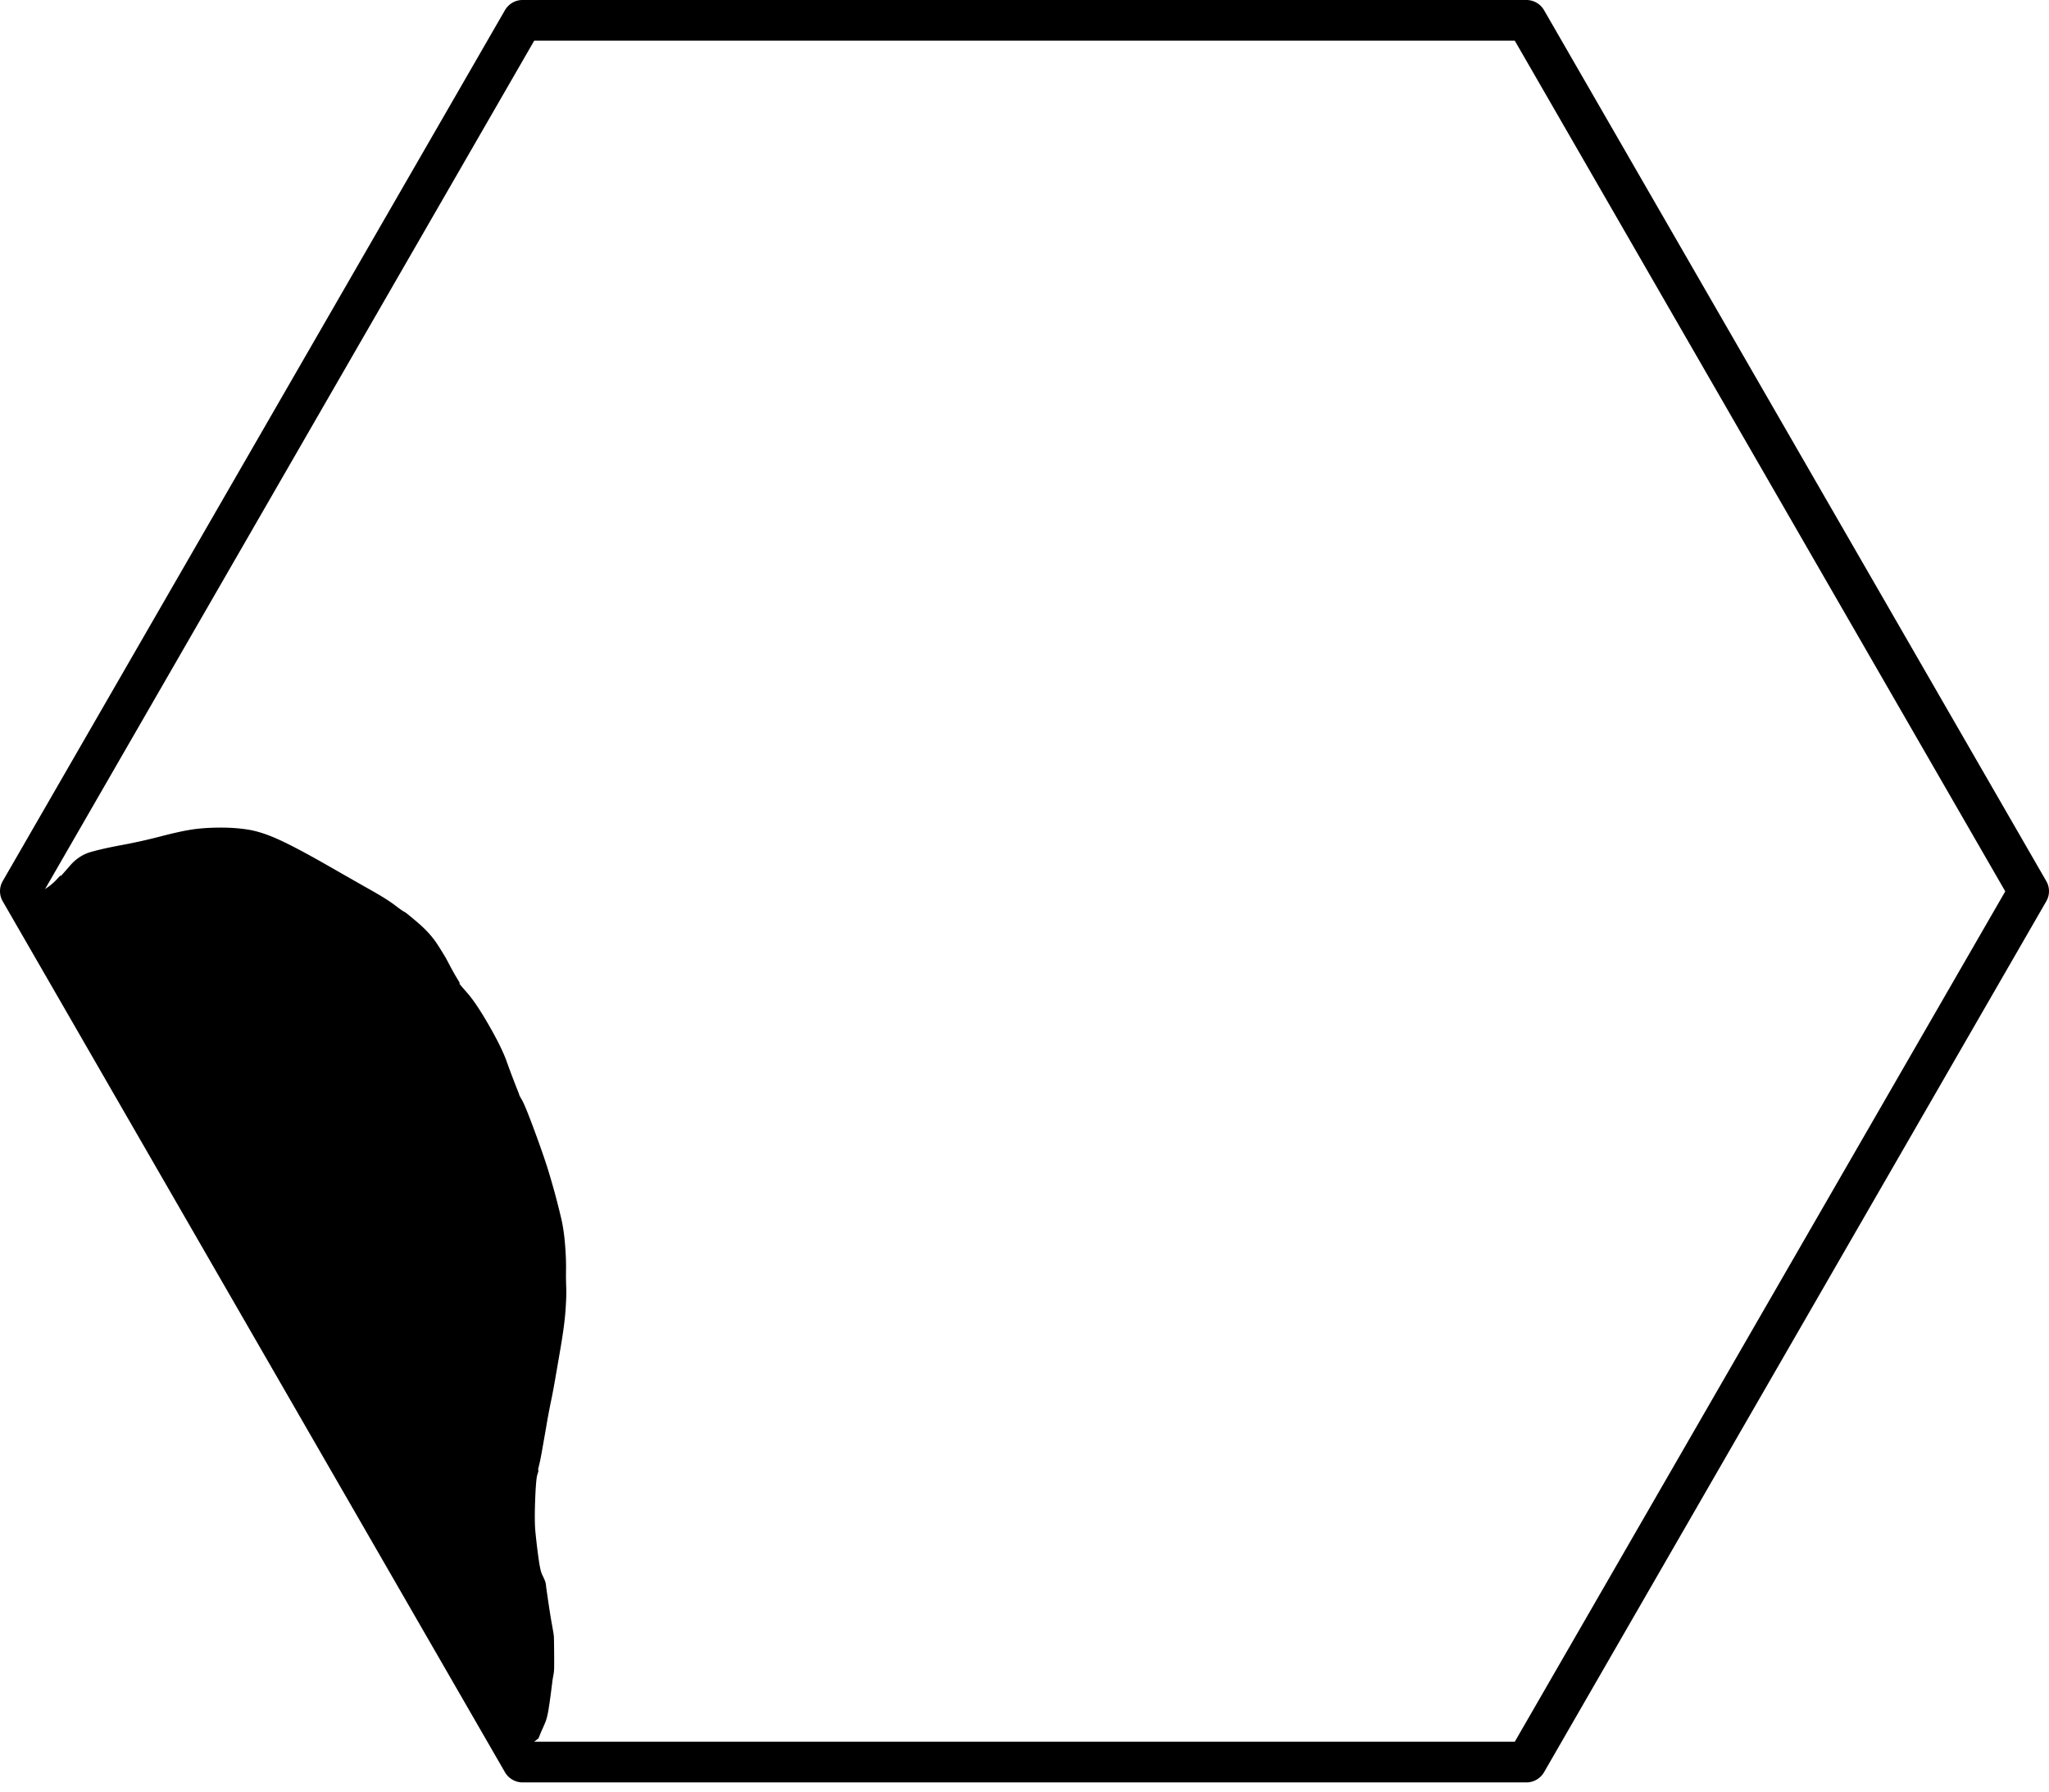 <svg stroke-miterlimit="10" style="fill-rule:nonzero;clip-rule:evenodd;stroke-linecap:round;stroke-linejoin:round" viewBox="0 0 175 153" xml:space="preserve" xmlns="http://www.w3.org/2000/svg" xmlns:vectornator="http://vectornator.io"><clipPath id="a"><path d="M0 0h175v153H0z"/></clipPath><g fill-rule="evenodd" clip-path="url(#a)" vectornator:layerName="Layer 1"><path d="M1.94 77.232a.337.337 0 0 0 .017-.035l-.158.032c-.105.022.111-.128.647-.449.536-.32 1-.607 1.392-.859.393-.25.723-.52.99-.81.267-.29.388-.41.364-.362-.024.05-.027.07-.008.063.02-.007.281-.301.786-.885.504-.583 1.09-.972 1.755-1.166.665-.194 1.559-.395 2.68-.603a47.018 47.018 0 0 0 3.308-.736c1.084-.283 1.963-.477 2.636-.582.674-.105 1.46-.161 2.36-.17.899-.007 1.732.05 2.5.175.767.124 1.642.41 2.625.858.982.448 2.357 1.176 4.124 2.186 1.767 1.01 3.06 1.746 3.88 2.21.82.463 1.454.866 1.902 1.207.447.341.708.524.785.549.076.024.463.335 1.163.933.7.597 1.255 1.213 1.666 1.848.412.634.702 1.114.87 1.44.17.325.321.61.456.852.134.243.246.437.337.585.09.147.162.268.216.362.055.094.053.124-.006.09-.058-.034.167.238.675.815.508.578 1.124 1.497 1.849 2.758.724 1.262 1.227 2.282 1.508 3.06a73.621 73.621 0 0 0 .901 2.388c.068.176.118.303.15.382.033.079.044.12.034.122-.01.003.075.16.254.47.178.312.543 1.215 1.094 2.708.55 1.492.952 2.663 1.204 3.51a63.145 63.145 0 0 1 1.03 3.838c.15.627.259 1.355.328 2.184.069.829.099 1.556.09 2.182a26.42 26.42 0 0 0 .017 1.575c.02.424 0 1.064-.06 1.919-.06.856-.205 1.946-.433 3.271a1466.55 1466.55 0 0 1-.504 2.917c-.109.62-.216 1.178-.323 1.676a59.03 59.03 0 0 0-.385 2.064 399.74 399.74 0 0 1-.365 2.084c-.091.511-.164.88-.22 1.106-.055.226-.09.373-.103.441-.014.068-.01.104.013.109.022.005-.006.129-.086.373-.08.244-.143.968-.188 2.173-.045 1.206-.038 2.105.019 2.696.058.592.128 1.205.21 1.839.083.634.153 1.077.211 1.329a2.5 2.5 0 0 0 .173.541 5.59 5.59 0 0 1 .252.568c-.008-.009-.003.016.017.073.02.058.036.158.05.3.013.143.027.24.04.291.013.051.011.032-.007-.056-.017-.088.035.285.158 1.118.124.833.226 1.473.309 1.919.082.446.132.746.152.901.019.155.025.262.018.32-.007.06-.008.042-.003-.052.004-.094.01.138.016.694.006.557.01 1.009.009 1.357 0 .347-.004.581-.012.699a3.288 3.288 0 0 1-.052.398c-.027.146-.05.283-.071.41-.021.127-.03.205-.03.235.002.03.003.03.004.002 0-.03-.03.194-.09.672-.059.478-.13.985-.214 1.523-.083.538-.183.945-.3 1.22a29.047 29.047 0 0 1-.35.798 67.16 67.16 0 0 1-.24.587l-.039-.001c-.152.139-.224.197-.215.172l-.222.218a.133.133 0 0 0-.067.063c-.215.246-3.183-1.28-3.267-1.659a34.538 34.538 0 0 0-.126-.563 134.76 134.76 0 0 0-.211-.69c-.069-.217-.092-.328-.07-.33a3.136 3.136 0 0 1-.174-.484c-.071-.24-.157-.533-.256-.879-.1-.345-.143-.533-.13-.561.013-.029.007-.061-.016-.095a5.189 5.189 0 0 1-.201-.459c-.111-.27-.262-.631-.452-1.083-.19-.452-.546-1.046-1.067-1.781-.522-.736-.937-1.312-1.246-1.728-.309-.415-.79-1.041-1.442-1.876-.653-.836-1.114-1.516-1.383-2.042-.269-.526-.59-1.445-.966-2.755-.375-1.311-.826-2.457-1.352-3.438a360.678 360.678 0 0 1-2.07-3.936c-.855-1.643-1.635-2.976-2.34-3.998a15.176 15.176 0 0 0-2.62-2.877c-1.043-.896-2.095-2.198-3.157-3.906-1.063-1.707-1.807-3.024-2.232-3.95a38.388 38.388 0 0 0-1.113-2.26c-.318-.582-.698-1.409-1.14-2.483-.442-1.073-.97-1.949-1.585-2.628-.615-.678-4.72-5.887-5.055-6.987-.335-1.1-.556-2.048-.66-2.844a20.881 20.881 0 0 0-.363-2.055c-.136-.574-.297-1.047-.482-1.419a30.435 30.435 0 0 0-.45-.873c-.114-.21-.22-.419-.32-.627a5.06 5.06 0 0 0-.414-.697 7.27 7.27 0 0 0-.62-.77 15.651 15.651 0 0 0-.48-.51 3.222 3.222 0 0 0-.357-.29 107.155 107.155 0 0 0-1.088-.76c-.057-.039-.087-.046-.09-.02-.002.024-.103-.044-.303-.205-.2-.162-.298-.245-.294-.251a1.311 1.311 0 0 0-.021.044c-.018.036-.106-.044-.266-.24-.16-.196-.258-.262-.296-.197-.037.065-.068.052-.093-.039-.025-.09-.22-.384-.587-.88a25.947 25.947 0 0 0-.87-1.133c-.216-.258-1.845-4.663-1.769-4.478Z"/><path d="M44.624 0c-.619 0-1.192.34-1.501.876L.232 75.24a1.714 1.714 0 0 0 0 1.72l42.89 74.364c.31.536.883.876 1.502.876h85.752c.619 0 1.192-.34 1.501-.876l42.891-74.364a1.713 1.713 0 0 0 0-1.72L131.877.876A1.741 1.741 0 0 0 130.376 0H44.624Zm1.002 3.473h83.748l41.891 72.642-41.891 72.612H45.626L3.736 76.115l41.89-72.642Z"/></g></svg>